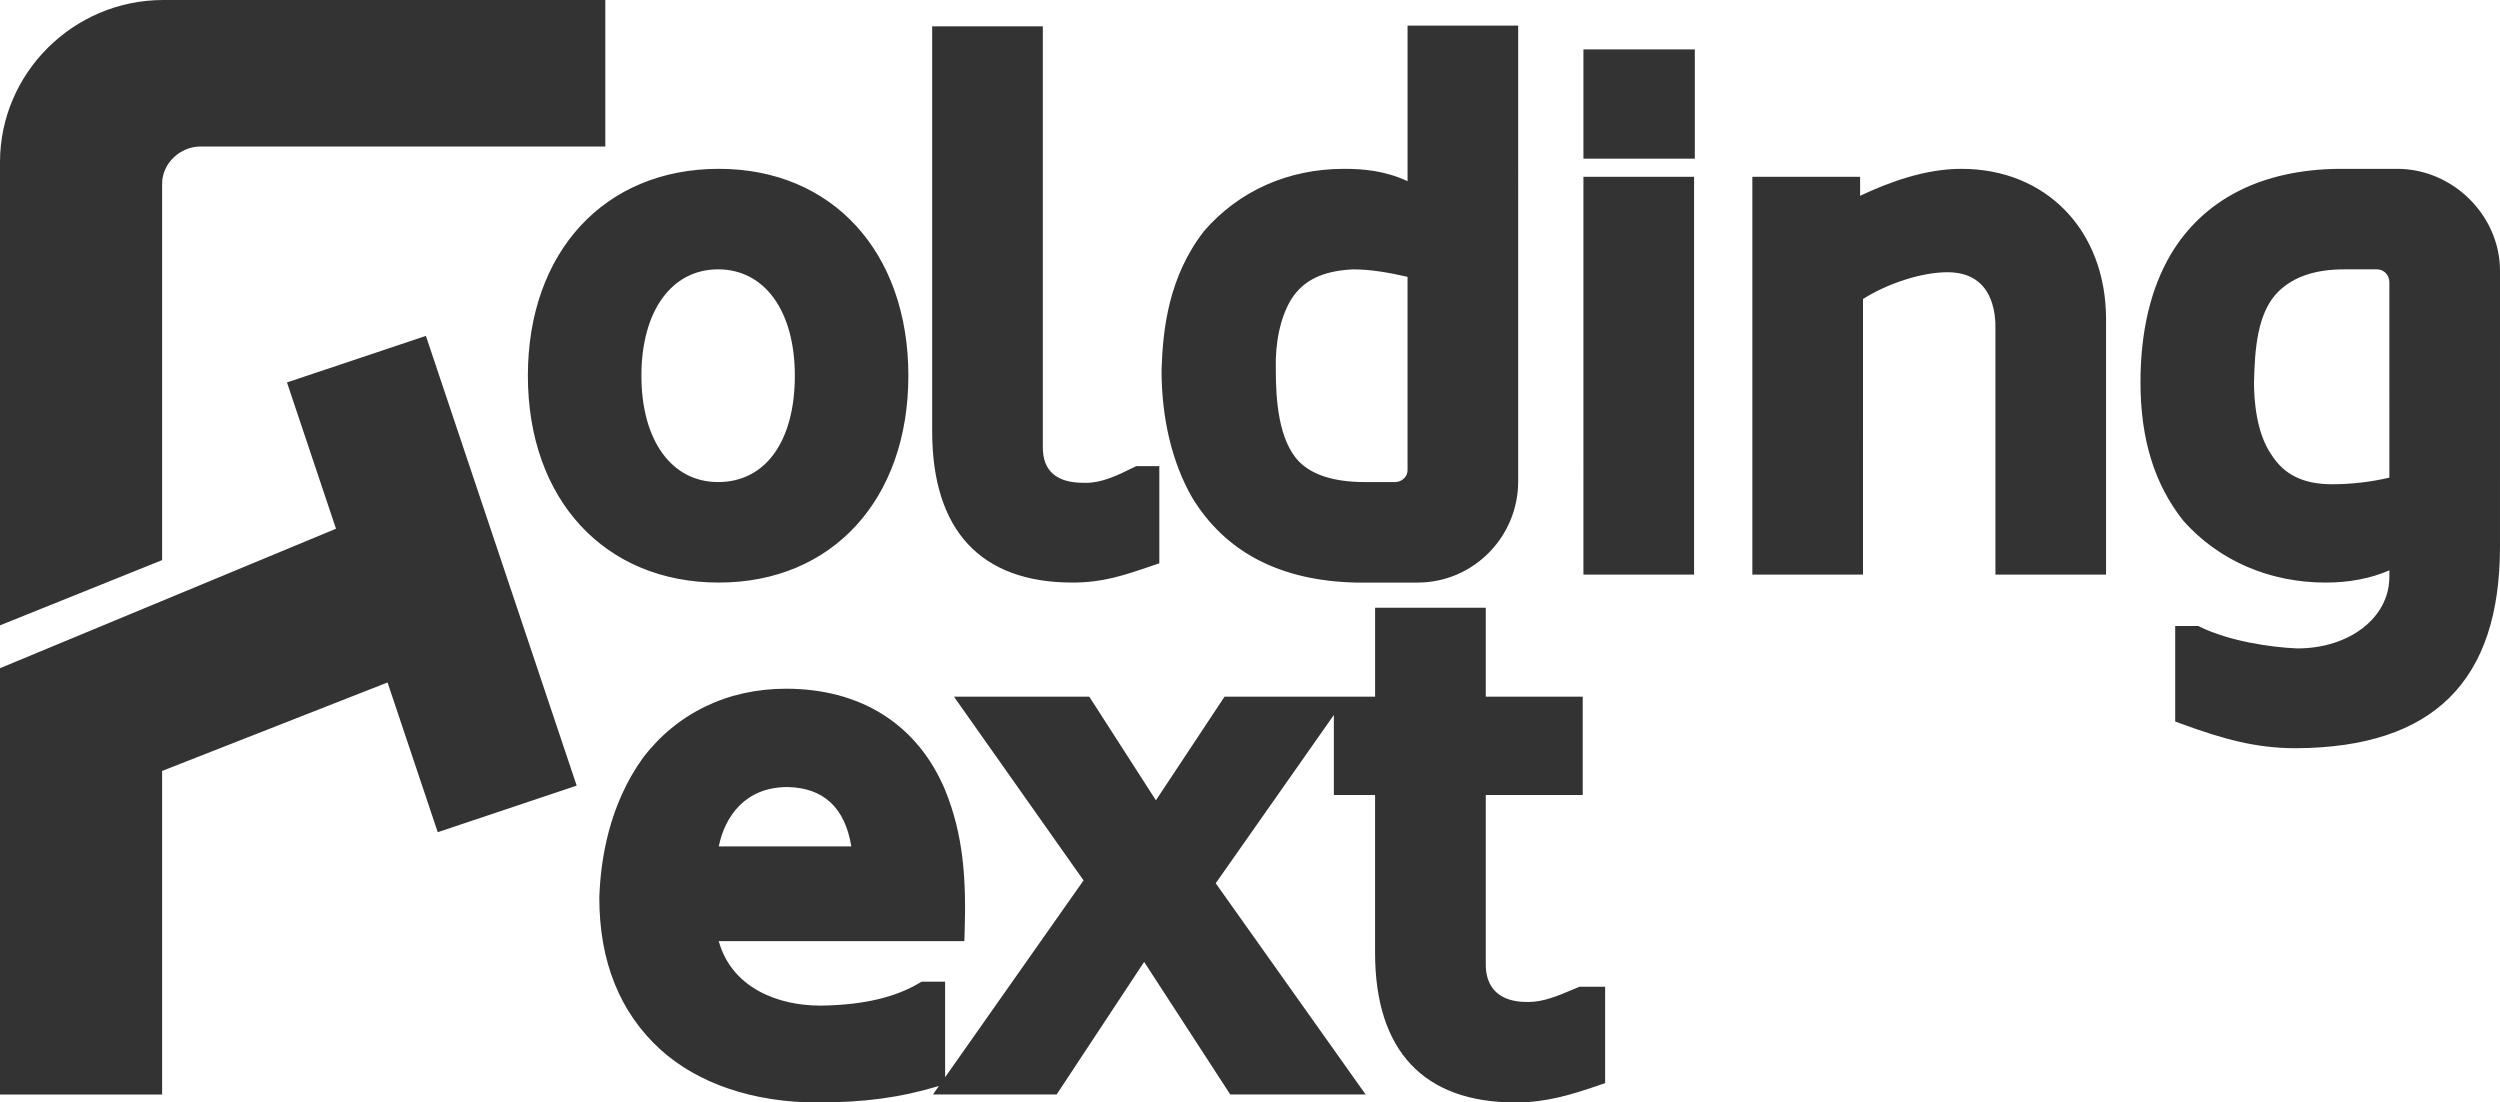 <?xml version="1.0" encoding="utf-8"?>
<!-- Generator: Adobe Illustrator 16.0.0, SVG Export Plug-In . SVG Version: 6.00 Build 0)  -->
<!DOCTYPE svg PUBLIC "-//W3C//DTD SVG 1.1//EN" "http://www.w3.org/Graphics/SVG/1.1/DTD/svg11.dtd">
<svg version="1.1" id="Layer_1" xmlns="http://www.w3.org/2000/svg" xmlns:xlink="http://www.w3.org/1999/xlink" x="0px" y="0px"
	 width="122.453px" height="54px" viewBox="0 0 122.453 54" enable-background="new 0 0 122.453 54" xml:space="preserve">
<g>
	<g>
		<path fill="#333333" d="M77.006,48.482c-0.694,0.293-1.412,0.596-2.134,0.596l-0.111-0.002c-0.742,0-1.986-0.24-1.986-1.844
			v-8.293h4.749v-4.816h-4.749v-4.357h-5.421v4.357H59.98l-3.362,5.076l-3.264-5.076h-6.629l6.349,9l-6.781,9.641v-4.68h-1.153
			l-0.108,0.064c-1.176,0.701-2.703,1.061-4.668,1.105l-0.204,0.002c-2.024,0-4.31-0.842-4.956-3.158h12.031l0.014-0.445
			c0.081-2.564-0.05-4.73-0.957-6.959c-1.345-3.199-4.113-4.959-7.795-4.959c-2.852,0-5.334,1.195-6.999,3.379
			c-1.667,2.309-2.085,4.996-2.143,6.859c0,3.121,1.004,5.619,2.984,7.428c1.842,1.676,4.569,2.6,7.681,2.6
			c2.319,0,4.041-0.232,5.943-0.799l0.025-0.008l-0.292,0.416h6.059l4.286-6.494l4.218,6.494h6.631l-7.343-10.346l5.786-8.242v3.918
			h2.019v7.727c0,4.797,2.378,7.334,6.875,7.334c1.509,0,2.692-0.365,4.082-0.84l0.312-0.107v-4.721h-1.26L77.006,48.482z
			 M38.566,38.551c1.769,0.029,2.821,1.006,3.133,2.906h-6.493C35.509,39.973,36.516,38.553,38.566,38.551z M7.941,9
			c0-1.001,0.883-1.824,1.883-1.824h19.825V0H8C3.588,0,0,3.588,0,7.939v22.691l7.941-3.195V9z M44.493,18.402
			c0-6.061-3.73-10.133-9.283-10.133c-5.595,0-9.354,4.072-9.354,10.133c0,6.062,3.759,10.133,9.354,10.133
			C40.763,28.535,44.493,24.464,44.493,18.402z M31.417,18.402c0-3.164,1.475-5.209,3.758-5.209c2.282,0,3.757,2.045,3.757,5.209
			c0,3.215-1.44,5.21-3.757,5.21C32.892,23.612,31.417,21.567,31.417,18.402z M52.534,28.535c1.486,0,2.517-0.354,3.822-0.799
			l0.429-0.146v-4.758H55.65l-0.097,0.049c-0.872,0.436-1.599,0.77-2.375,0.77l-0.114-0.003c-1.317,0-1.985-0.584-1.985-1.737V1.289
			h-5.42v19.842C45.66,25.976,48.036,28.535,52.534,28.535z M66.425,28.535h3.013c2.716,0,4.925-2.225,4.925-4.959V1.254h-5.419
			v7.62c-1.122-0.523-2.193-0.604-3.12-0.604c-2.716,0-5.142,1.076-6.848,3.047c-1.731,2.227-2.022,4.797-2.082,6.803
			c0,2.366,0.511,4.516,1.484,6.225C60.004,27.044,62.708,28.455,66.425,28.535z M63.235,14.679c0.597-0.948,1.53-1.407,3.025-1.485
			c0.917,0.001,1.771,0.16,2.683,0.366v9.485c0,0.303-0.283,0.567-0.604,0.567h-1.488c-1.473,0-2.556-0.335-3.214-0.994
			c-1.027-1.06-1.146-3.075-1.146-4.512C62.453,16.76,62.719,15.541,63.235,14.679z M77.558,28.145h5.42V8.659h-5.42V28.145z
			 M77.558,7.771h5.456v-5.35h-5.456V7.771z M96.072,8.27c-1.787,0-3.534,0.65-4.962,1.32V8.659h-5.278v19.485h5.42V14.646
			c1.227-0.779,2.896-1.312,4.147-1.312c0.701,0,1.255,0.205,1.65,0.606c0.464,0.474,0.708,1.236,0.689,2.159v12.045h5.419V15.639
			C103.158,11.301,100.244,8.27,96.072,8.27z M117.422,8.27h-2.875c-3.771,0.041-6.613,1.491-8.224,4.195
			c-0.981,1.67-1.48,3.775-1.48,6.257c0,2.786,0.682,4.999,2.102,6.79c1.737,1.949,4.212,3.023,6.97,3.023
			c1.154,0,2.199-0.2,3.119-0.599v0.317c0,2-1.95,3.508-4.516,3.508c-1.375-0.061-3.345-0.369-4.746-1.051l-0.095-0.047h-1.133
			v4.678l0.302,0.111c2.075,0.758,3.66,1.197,5.616,1.197h0.002c6.722-0.039,9.989-3.271,9.989-9.886V13.266
			C122.453,10.558,120.149,8.27,117.422,8.27z M117.033,23.395c-0.905,0.213-1.866,0.324-2.8,0.324c-1.41,0-2.356-0.461-2.988-1.467
			c-0.731-1.061-0.841-2.667-0.841-3.521c0.036-1.628,0.162-3.45,1.206-4.462c0.751-0.725,1.807-1.076,3.225-1.076h1.596
			c0.297,0,0.603,0.238,0.603,0.639V23.395z M14.056,18.732l2.402,7.166L0,32.729l0,0.764h0v20.117h7.941V37.761l11.042-4.333
			l2.458,7.334l6.805-2.281l-7.385-22.028L14.056,18.732z"/>
	</g>
</g>
</svg>
